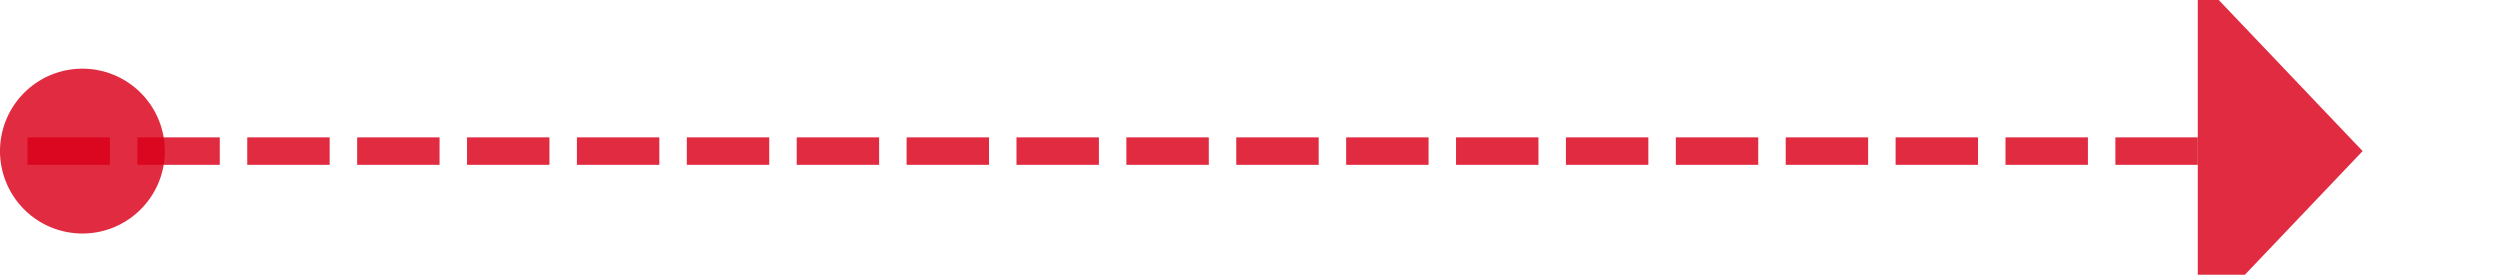 ﻿<?xml version="1.0" encoding="utf-8"?>
<svg version="1.1" xmlns:xlink="http://www.w3.org/1999/xlink" width="91px" height="10px" preserveAspectRatio="xMinYMid meet" viewBox="55 5866  91 8" xmlns="http://www.w3.org/2000/svg">
  <path d="M 56 5870.5  L 136 5870.5  " stroke-width="1" stroke-dasharray="3,1" stroke="#d9001b" fill="none" stroke-opacity="0.831" />
  <path d="M 58 5867.5  A 3 3 0 0 0 55 5870.5 A 3 3 0 0 0 58 5873.5 A 3 3 0 0 0 61 5870.5 A 3 3 0 0 0 58 5867.5 Z M 135 5876.8  L 141 5870.5  L 135 5864.2  L 135 5876.8  Z " fill-rule="nonzero" fill="#d9001b" stroke="none" fill-opacity="0.831" />
</svg>